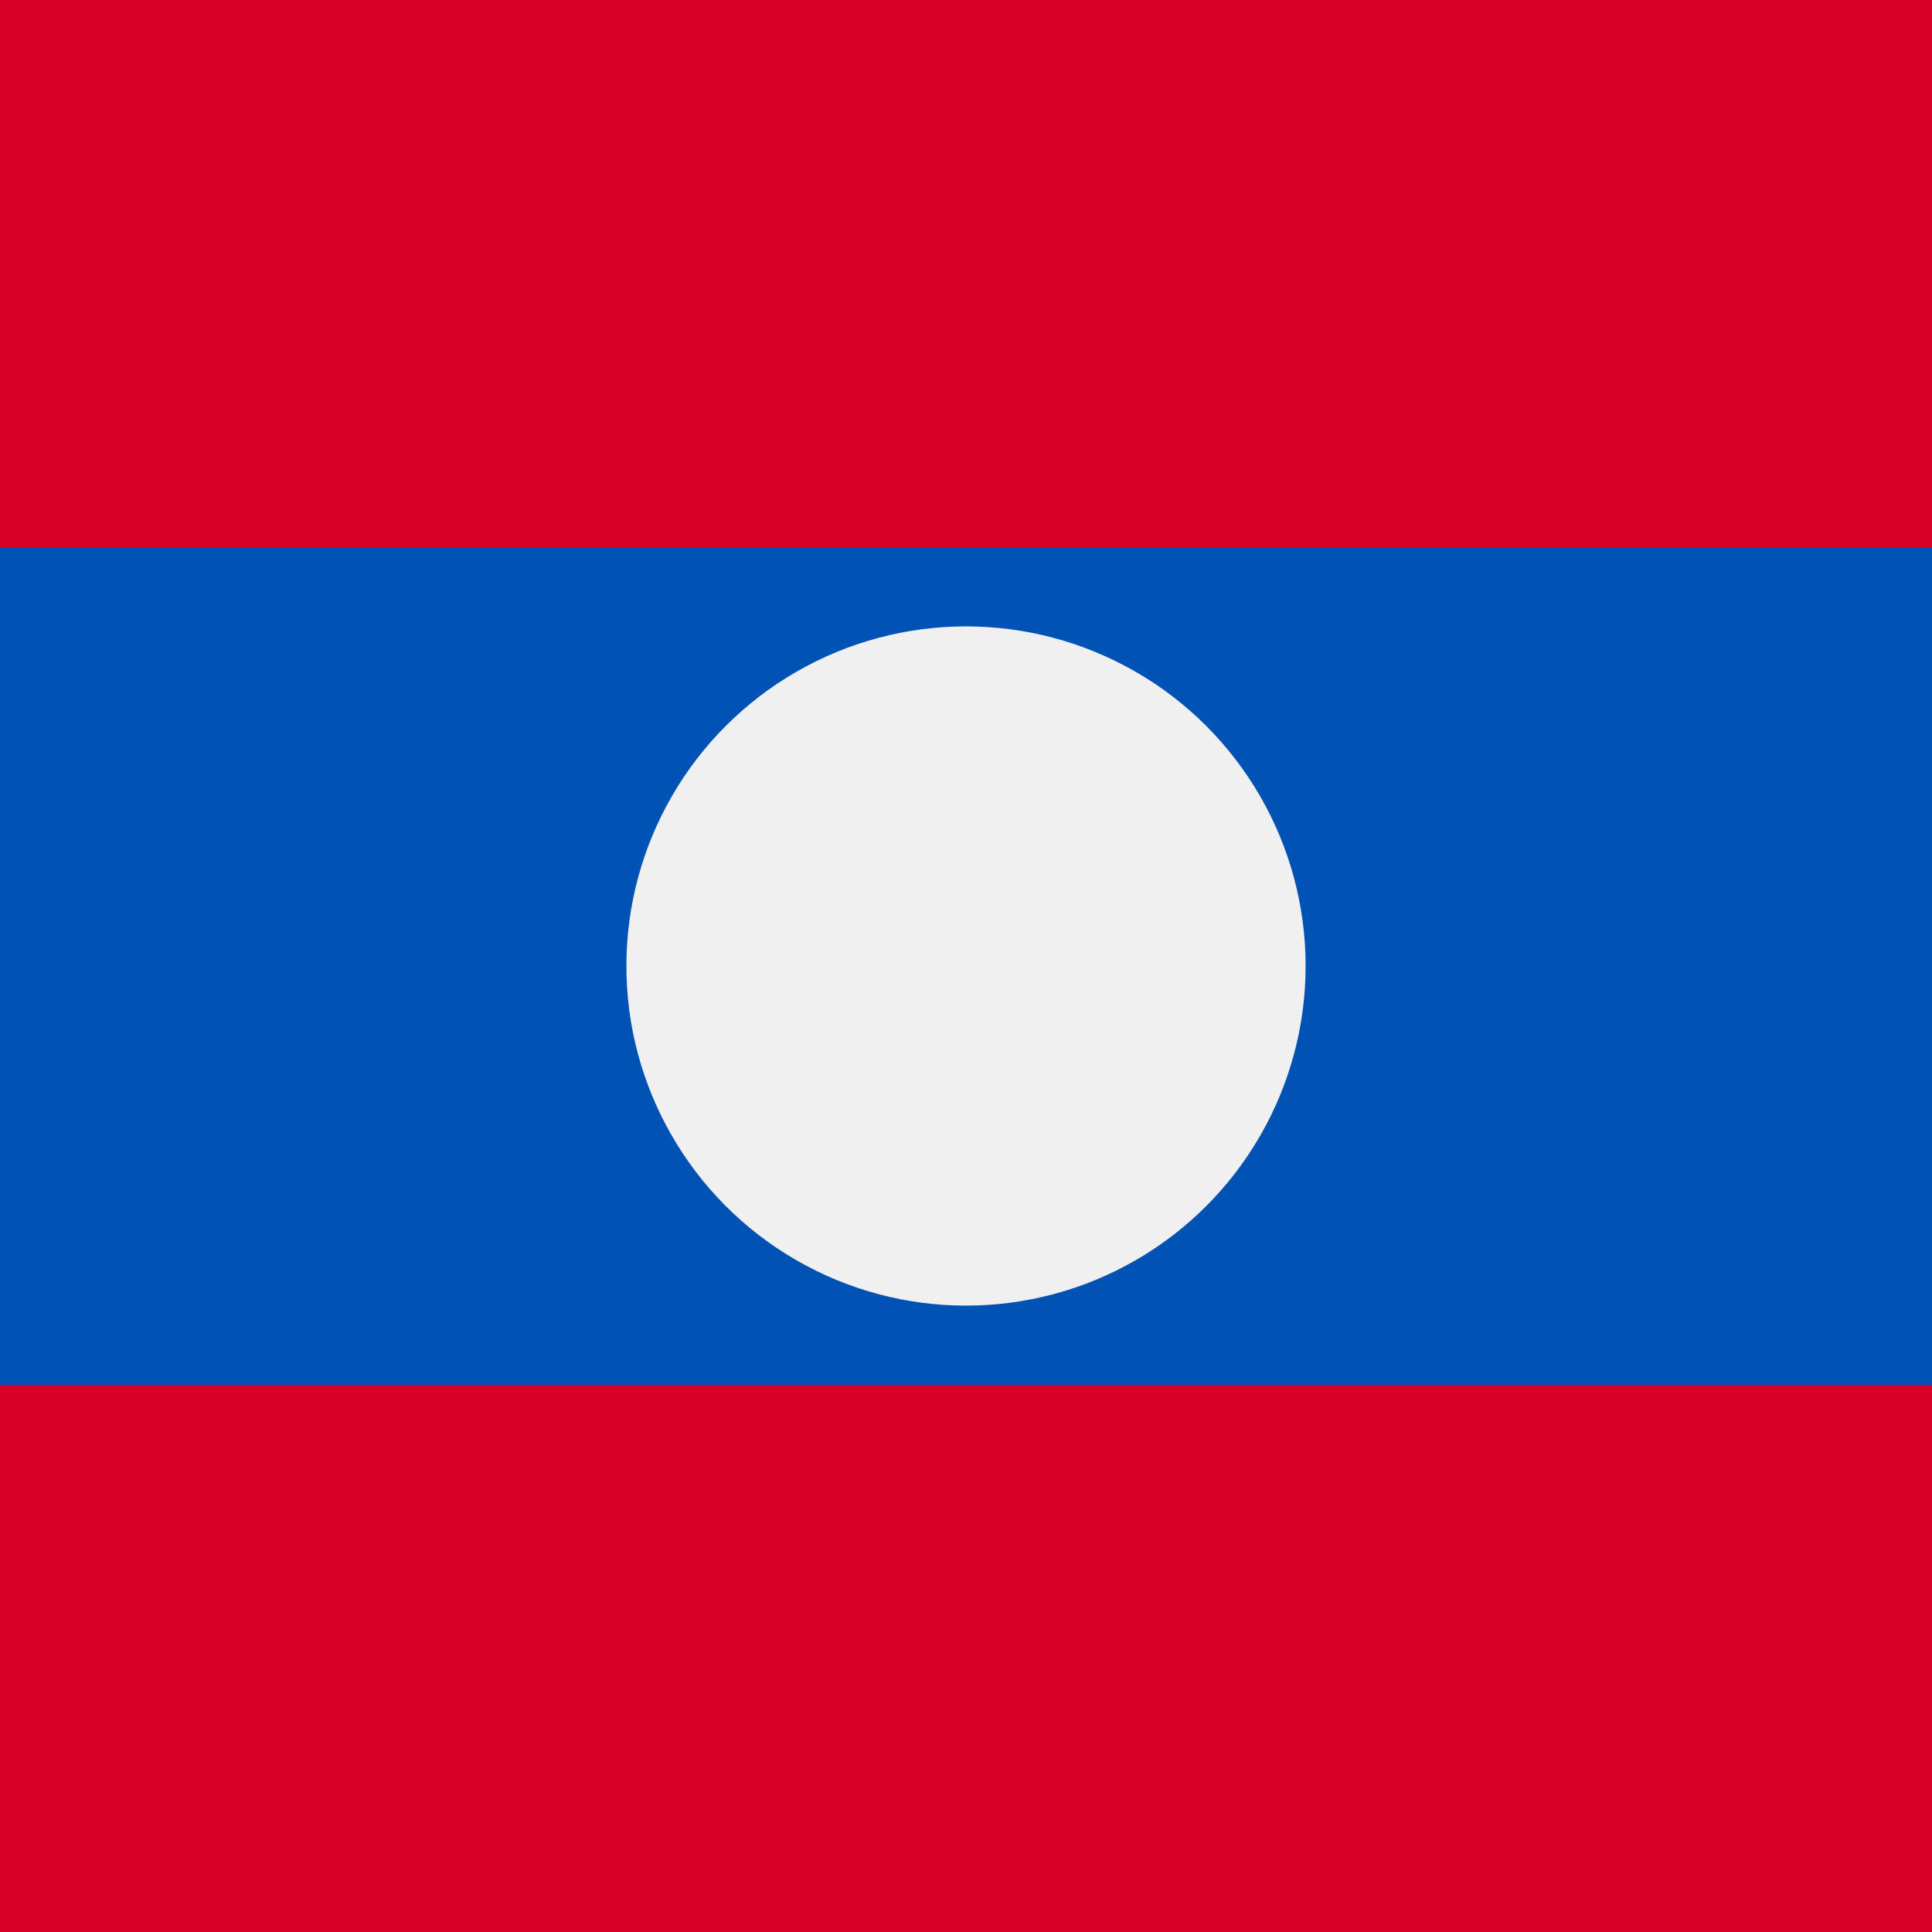<?xml version="1.0" encoding="UTF-8" standalone="no"?>
<svg
   xmlns:dc="http://purl.org/dc/elements/1.1/"
   xmlns:cc="http://creativecommons.org/ns#"
   xmlns:rdf="http://www.w3.org/1999/02/22-rdf-syntax-ns#"
   xmlns:svg="http://www.w3.org/2000/svg"
   xmlns="http://www.w3.org/2000/svg"
   xmlns:sodipodi="http://sodipodi.sourceforge.net/DTD/sodipodi-0.dtd"
   xmlns:inkscape="http://www.inkscape.org/namespaces/inkscape"
   viewBox="0 0 512 512"
   version="1.1"
   id="svg8"
   sodipodi:docname="la_square.svg"
   inkscape:version="1.0.1 (3bc2e813f5, 2020-09-07)">
  <rect x="0" y="0" width="512" height="512" fill="#333333" stroke="none"/>
  <defs
     id="defs12" />
  <sodipodi:namedview
     pagecolor="#ffffff"
     bordercolor="#666666"
     borderopacity="1"
     objecttolerance="10"
     gridtolerance="10"
     guidetolerance="10"
     inkscape:pageopacity="0"
     inkscape:pageshadow="2"
     inkscape:window-width="640"
     inkscape:window-height="480"
     id="namedview10"
     showgrid="false"
     inkscape:current-layer="svg8" />
  <path
     fill="#0052b4"
     d="M0 .006h512v511.989H0z"
     id="path2" />
  <path
     fill="#d80027"
     d="M 0,0 H 512 V 145 H 0 Z M 0,367 H 512 V 512 H 0 Z"
     id="path4"
     sodipodi:nodetypes="cccccccccc" />
  <circle
     cx="256"
     cy="256"
     r="90"
     fill="#f0f0f0"
     id="circle6"
     style="stroke-width:1.059" />
</svg>
